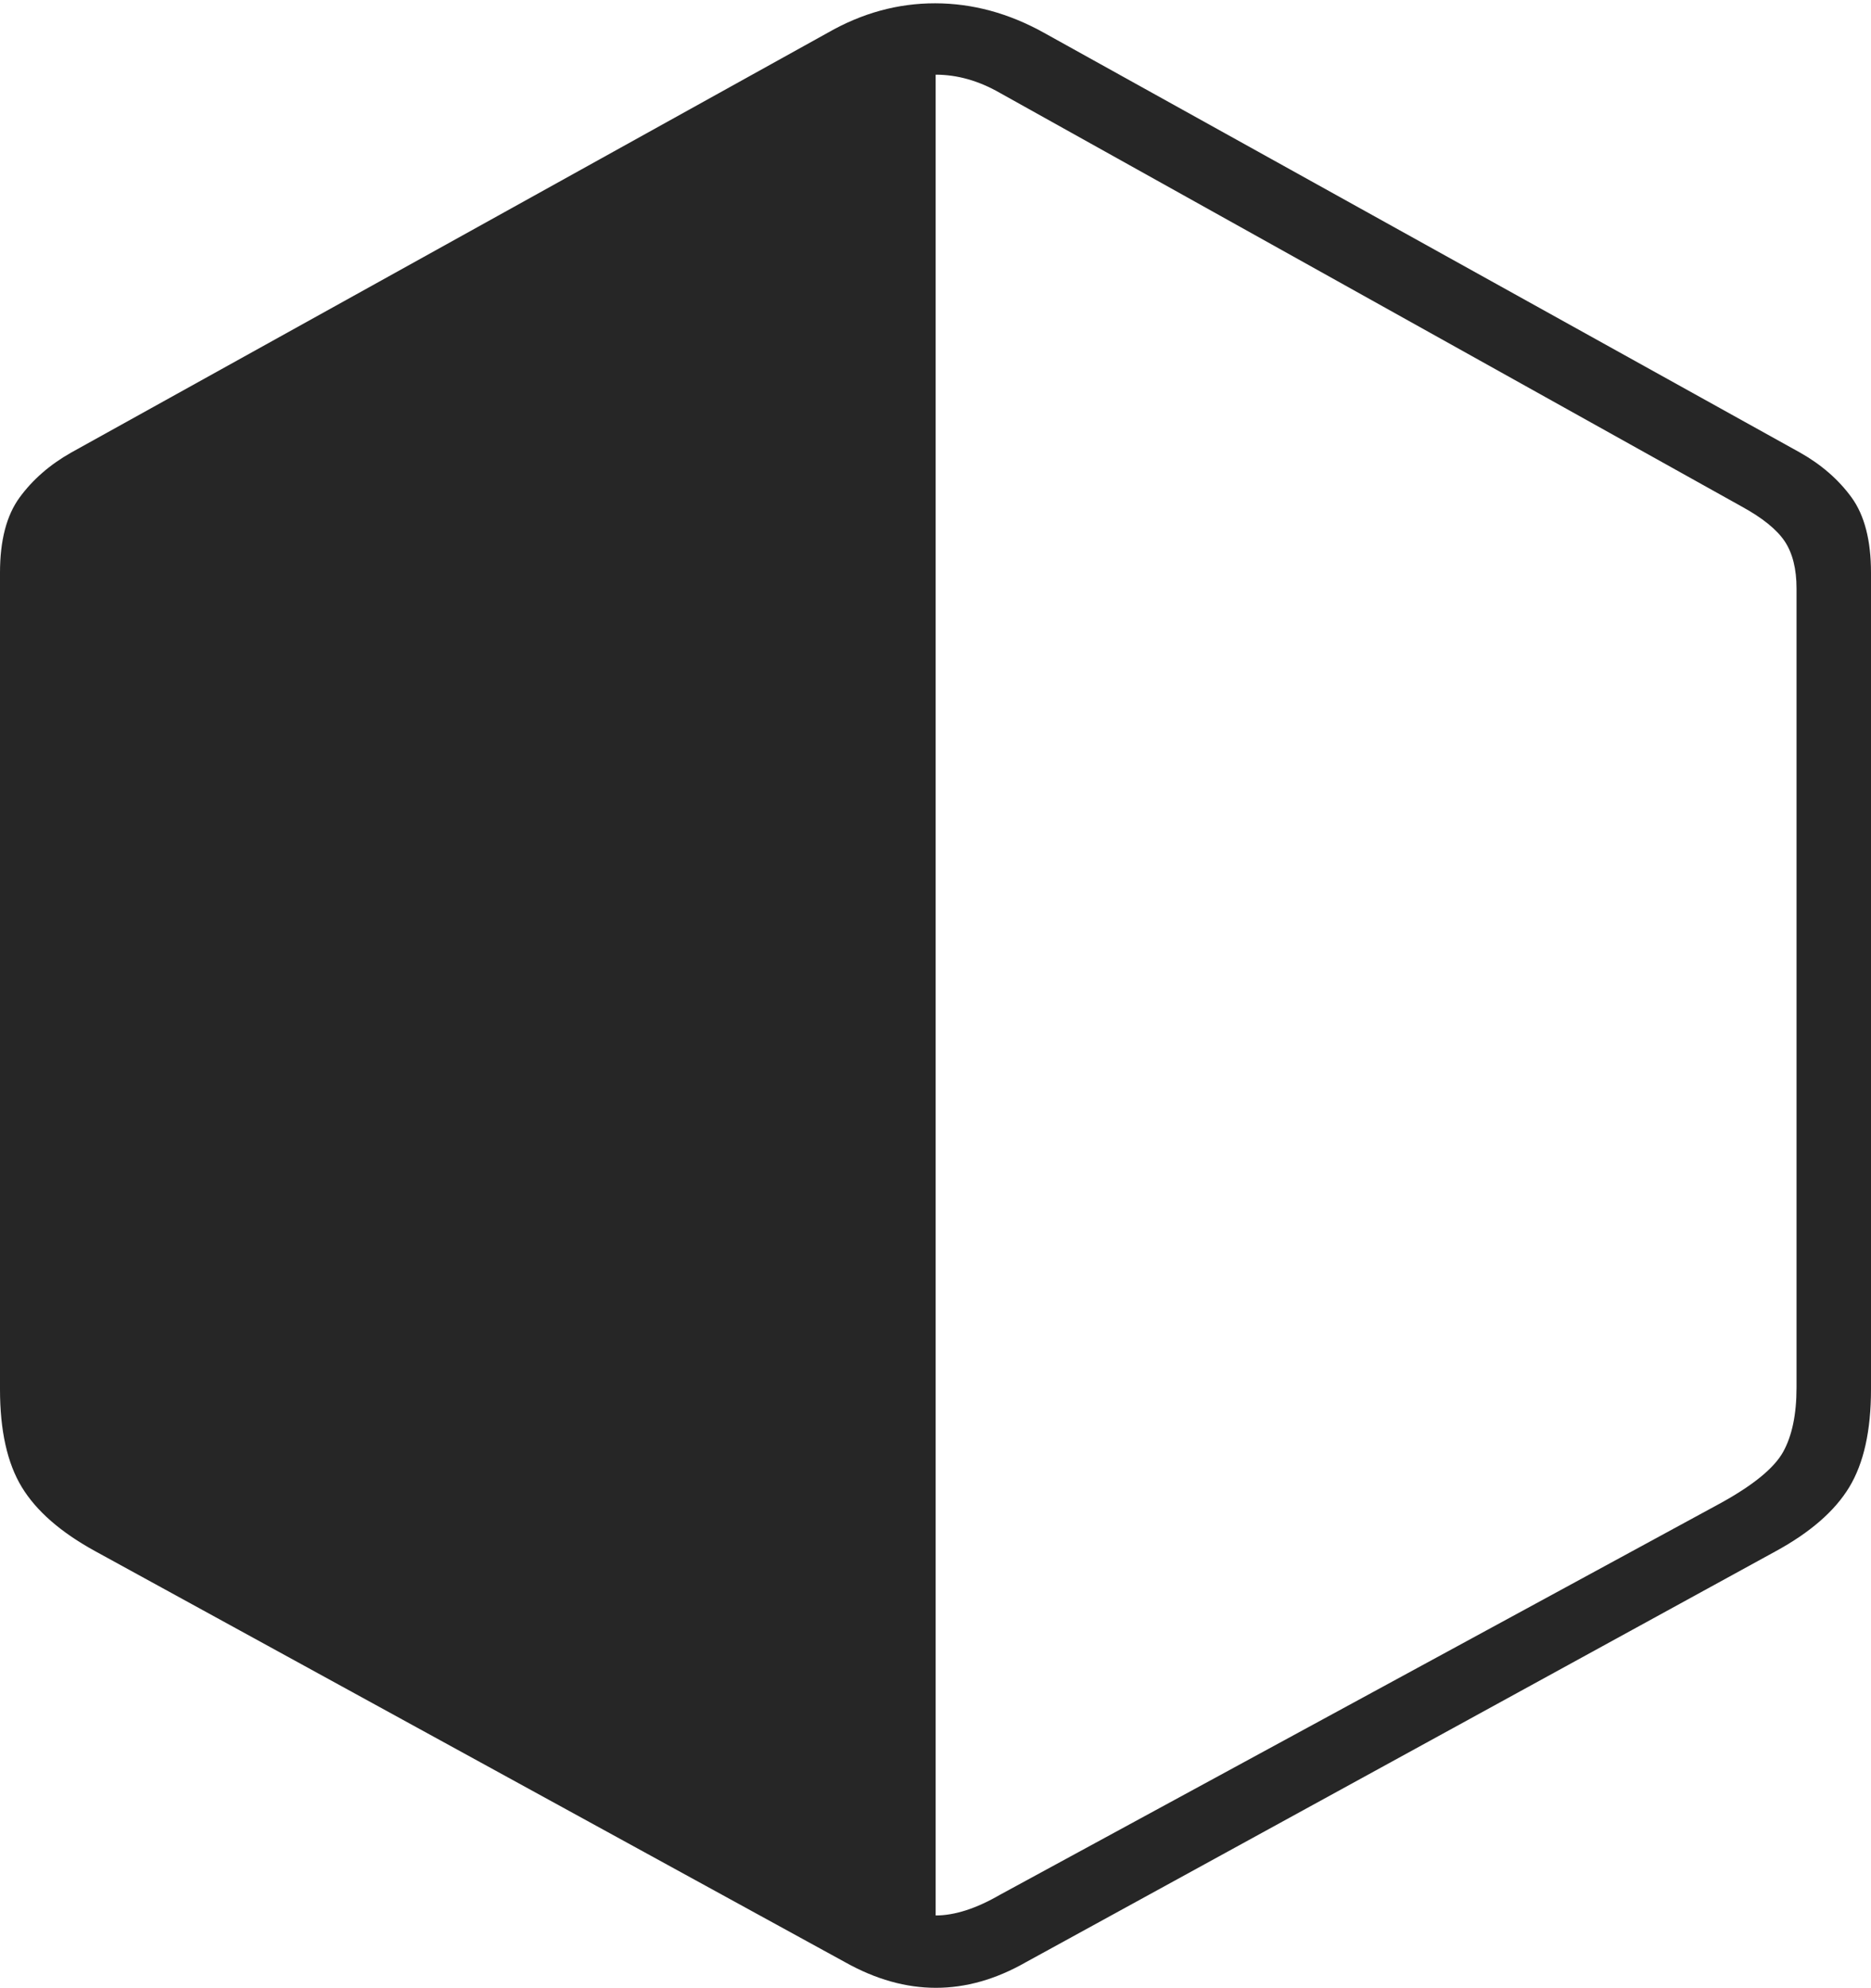<?xml version="1.0" encoding="UTF-8"?>
<!--Generator: Apple Native CoreSVG 175-->
<!DOCTYPE svg
PUBLIC "-//W3C//DTD SVG 1.1//EN"
       "http://www.w3.org/Graphics/SVG/1.1/DTD/svg11.dtd">
<svg version="1.1" xmlns="http://www.w3.org/2000/svg" xmlns:xlink="http://www.w3.org/1999/xlink" width="19.245" height="20.444">
 <g>
  <rect height="20.444" opacity="0" width="19.245" x="0" y="0"/>
  <path d="M0.982 15.955L8.697 20.183Q9.631 20.705 10.548 20.183L18.263 15.955Q18.799 15.663 19.022 15.294Q19.245 14.925 19.245 14.289L19.245 5.89Q19.245 5.392 19.045 5.116Q18.844 4.84 18.514 4.654L10.738 0.337Q10.195 0.035 9.62 0.034Q9.044 0.033 8.514 0.337L0.733 4.654Q0.404 4.84 0.202 5.116Q0 5.392 0 5.89L0 14.289Q0 14.925 0.224 15.294Q0.448 15.663 0.982 15.955ZM9.624 0.768Q9.959 0.768 10.286 0.956L17.914 5.209Q18.236 5.385 18.358 5.568Q18.479 5.751 18.479 6.052L18.479 14.271Q18.479 14.683 18.342 14.931Q18.205 15.179 17.704 15.456L10.286 19.487Q9.918 19.7 9.624 19.7Z" fill="rgba(0,0,0,0.85)"/>
 </g>
</svg>
